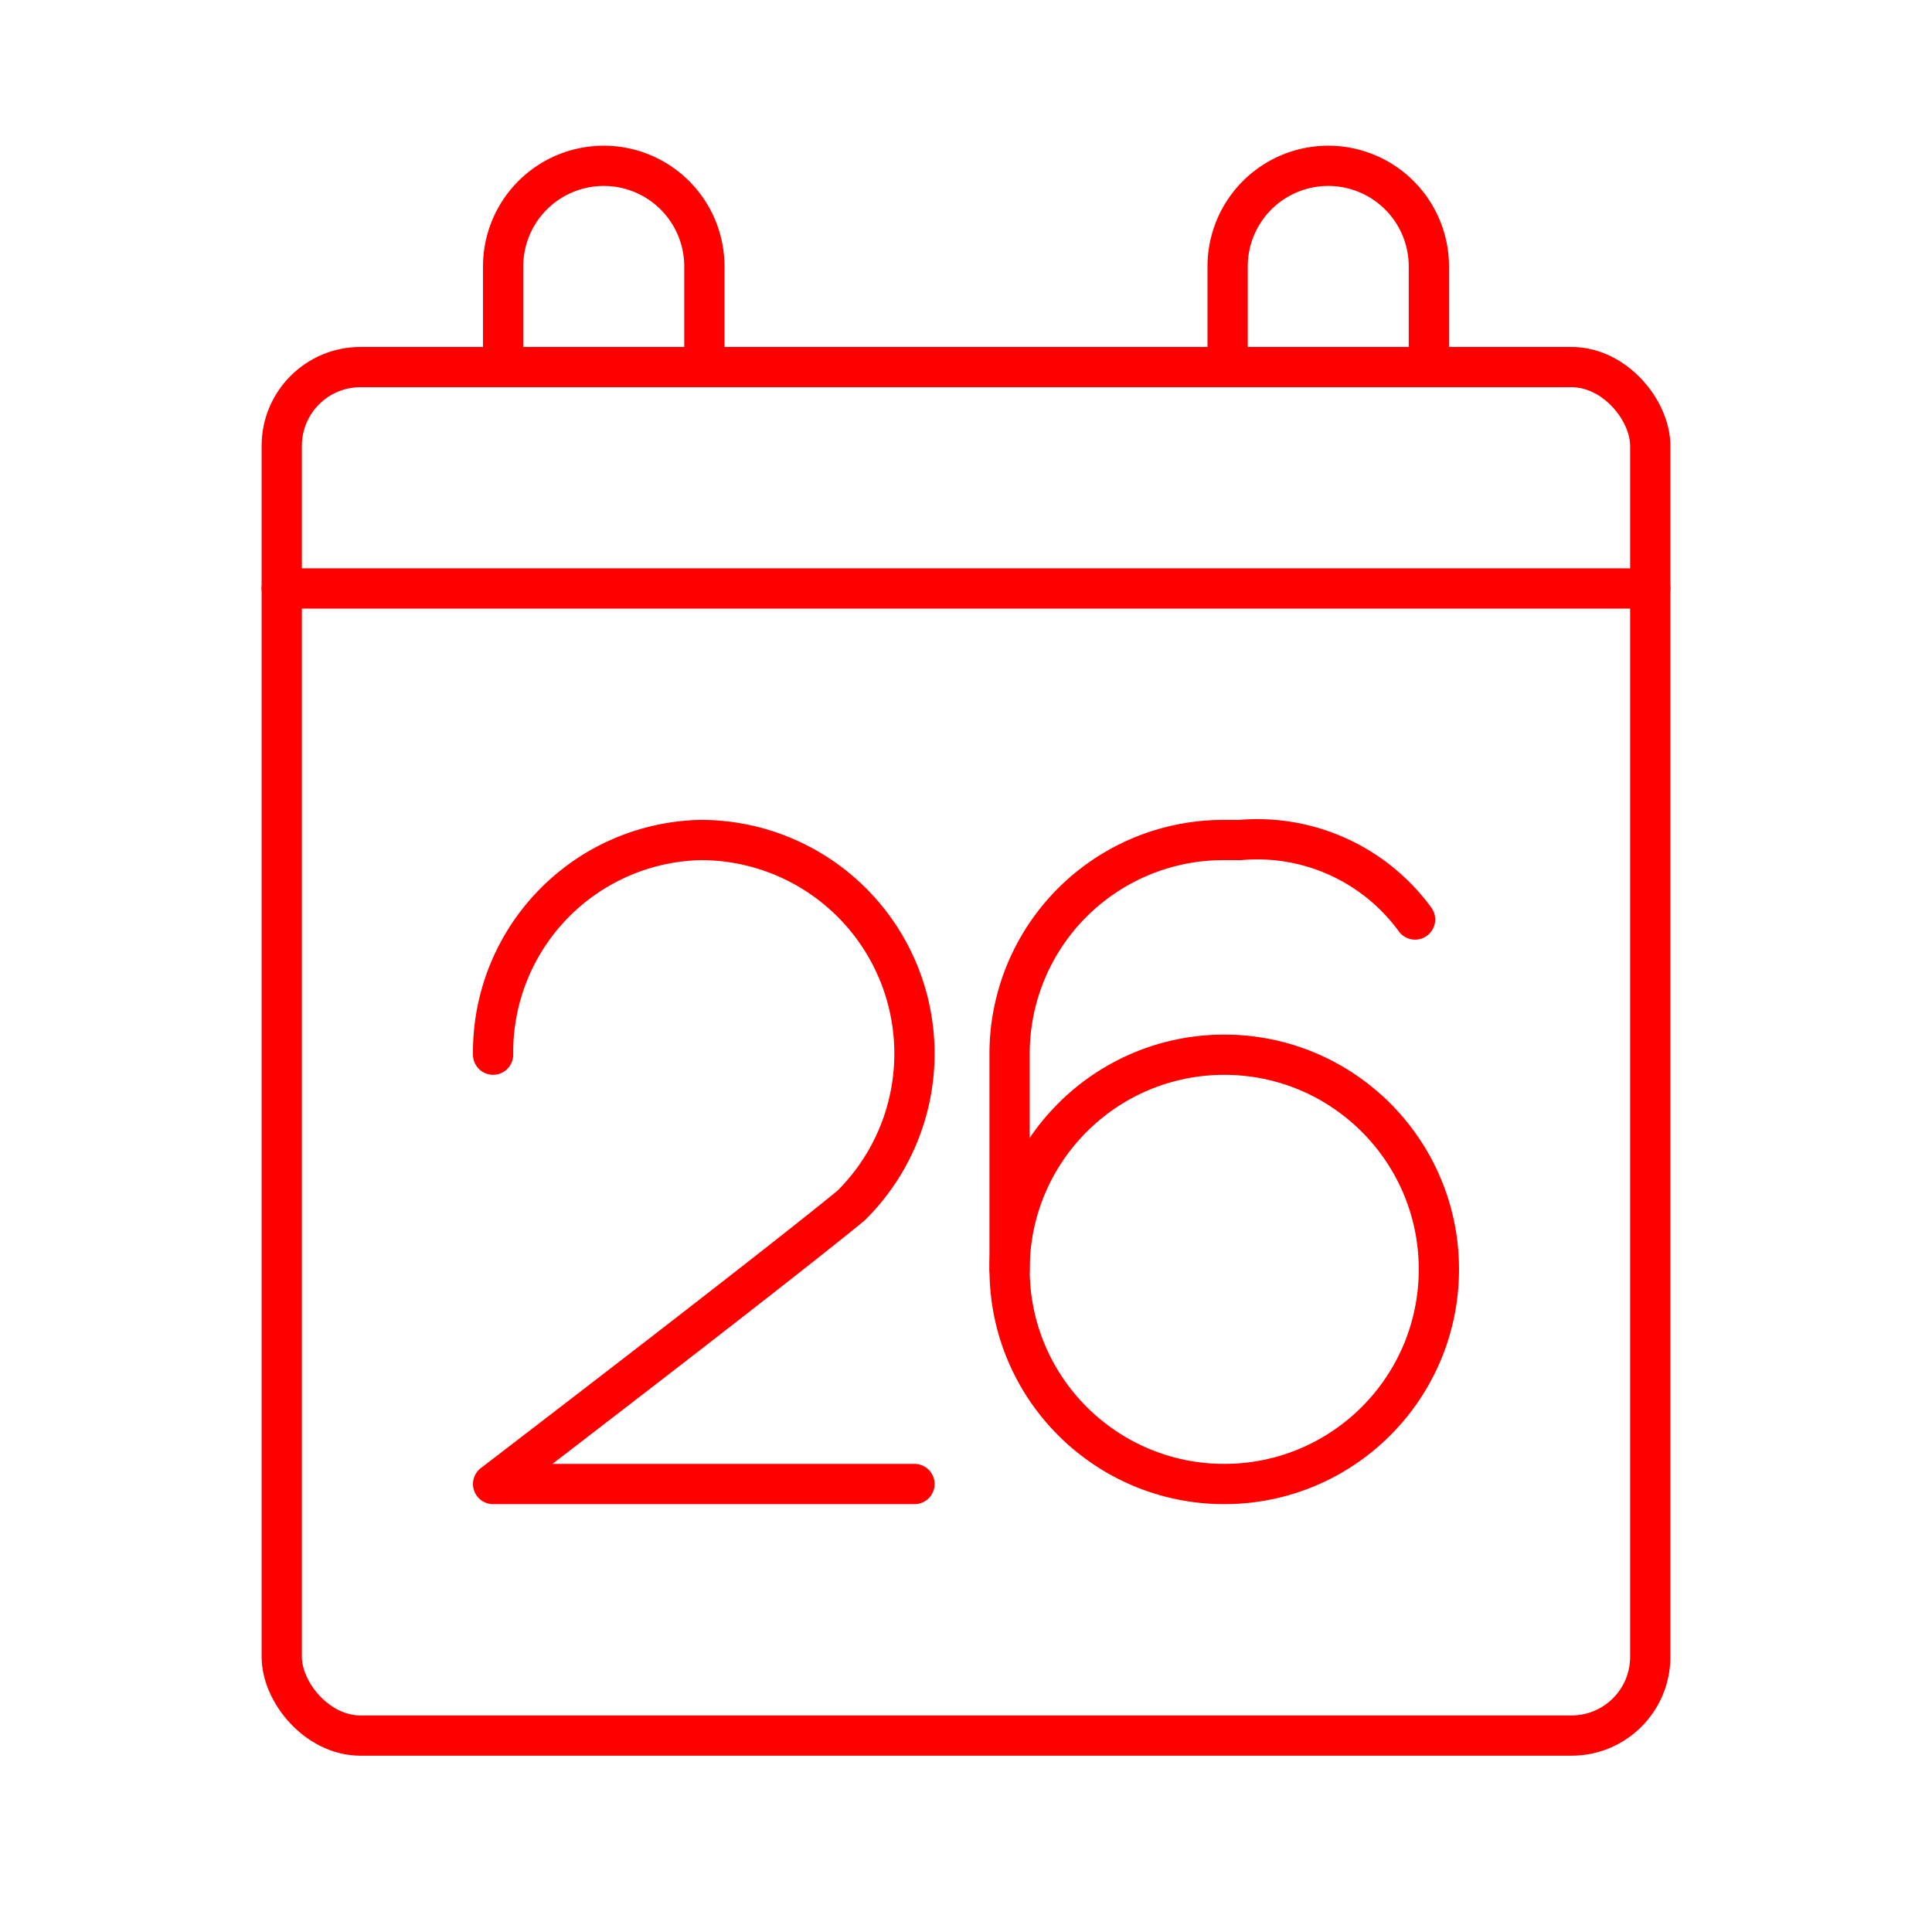 <svg xmlns="http://www.w3.org/2000/svg" viewBox="0 0 48 48"><defs><style>.a{fill:none;stroke:#ff0000;stroke-linecap:round;stroke-linejoin:round;}</style></defs><path class="a" d="M12.251,26.203A5.272,5.272,0,0,1,17.387,20.87a5.308,5.308,0,0,1,3.753,9.086c-2.173,1.778-8.889,6.914-8.889,6.914H22.72"/><circle class="a" cx="30.416" cy="31.537" r="5.333"/><path class="a" d="M35.157,22.845A4.851,4.851,0,0,0,30.811,20.87H30.416a5.311,5.311,0,0,0-5.333,5.333v5.333"/><rect class="a" x="7" y="9.12" width="34" height="34" rx="1.956"/><line class="a" x1="7" y1="14.62" x2="41" y2="14.62"/><path class="a" d="M12.5,9.12V6.62A2.5,2.5,0,0,1,15,4.12h0a2.5,2.5,0,0,1,2.5,2.5v2.5"/><path class="a" d="M30.5,9.12V6.62A2.5,2.5,0,0,1,33,4.12h0a2.5,2.5,0,0,1,2.5,2.5v2.5"/></svg>
